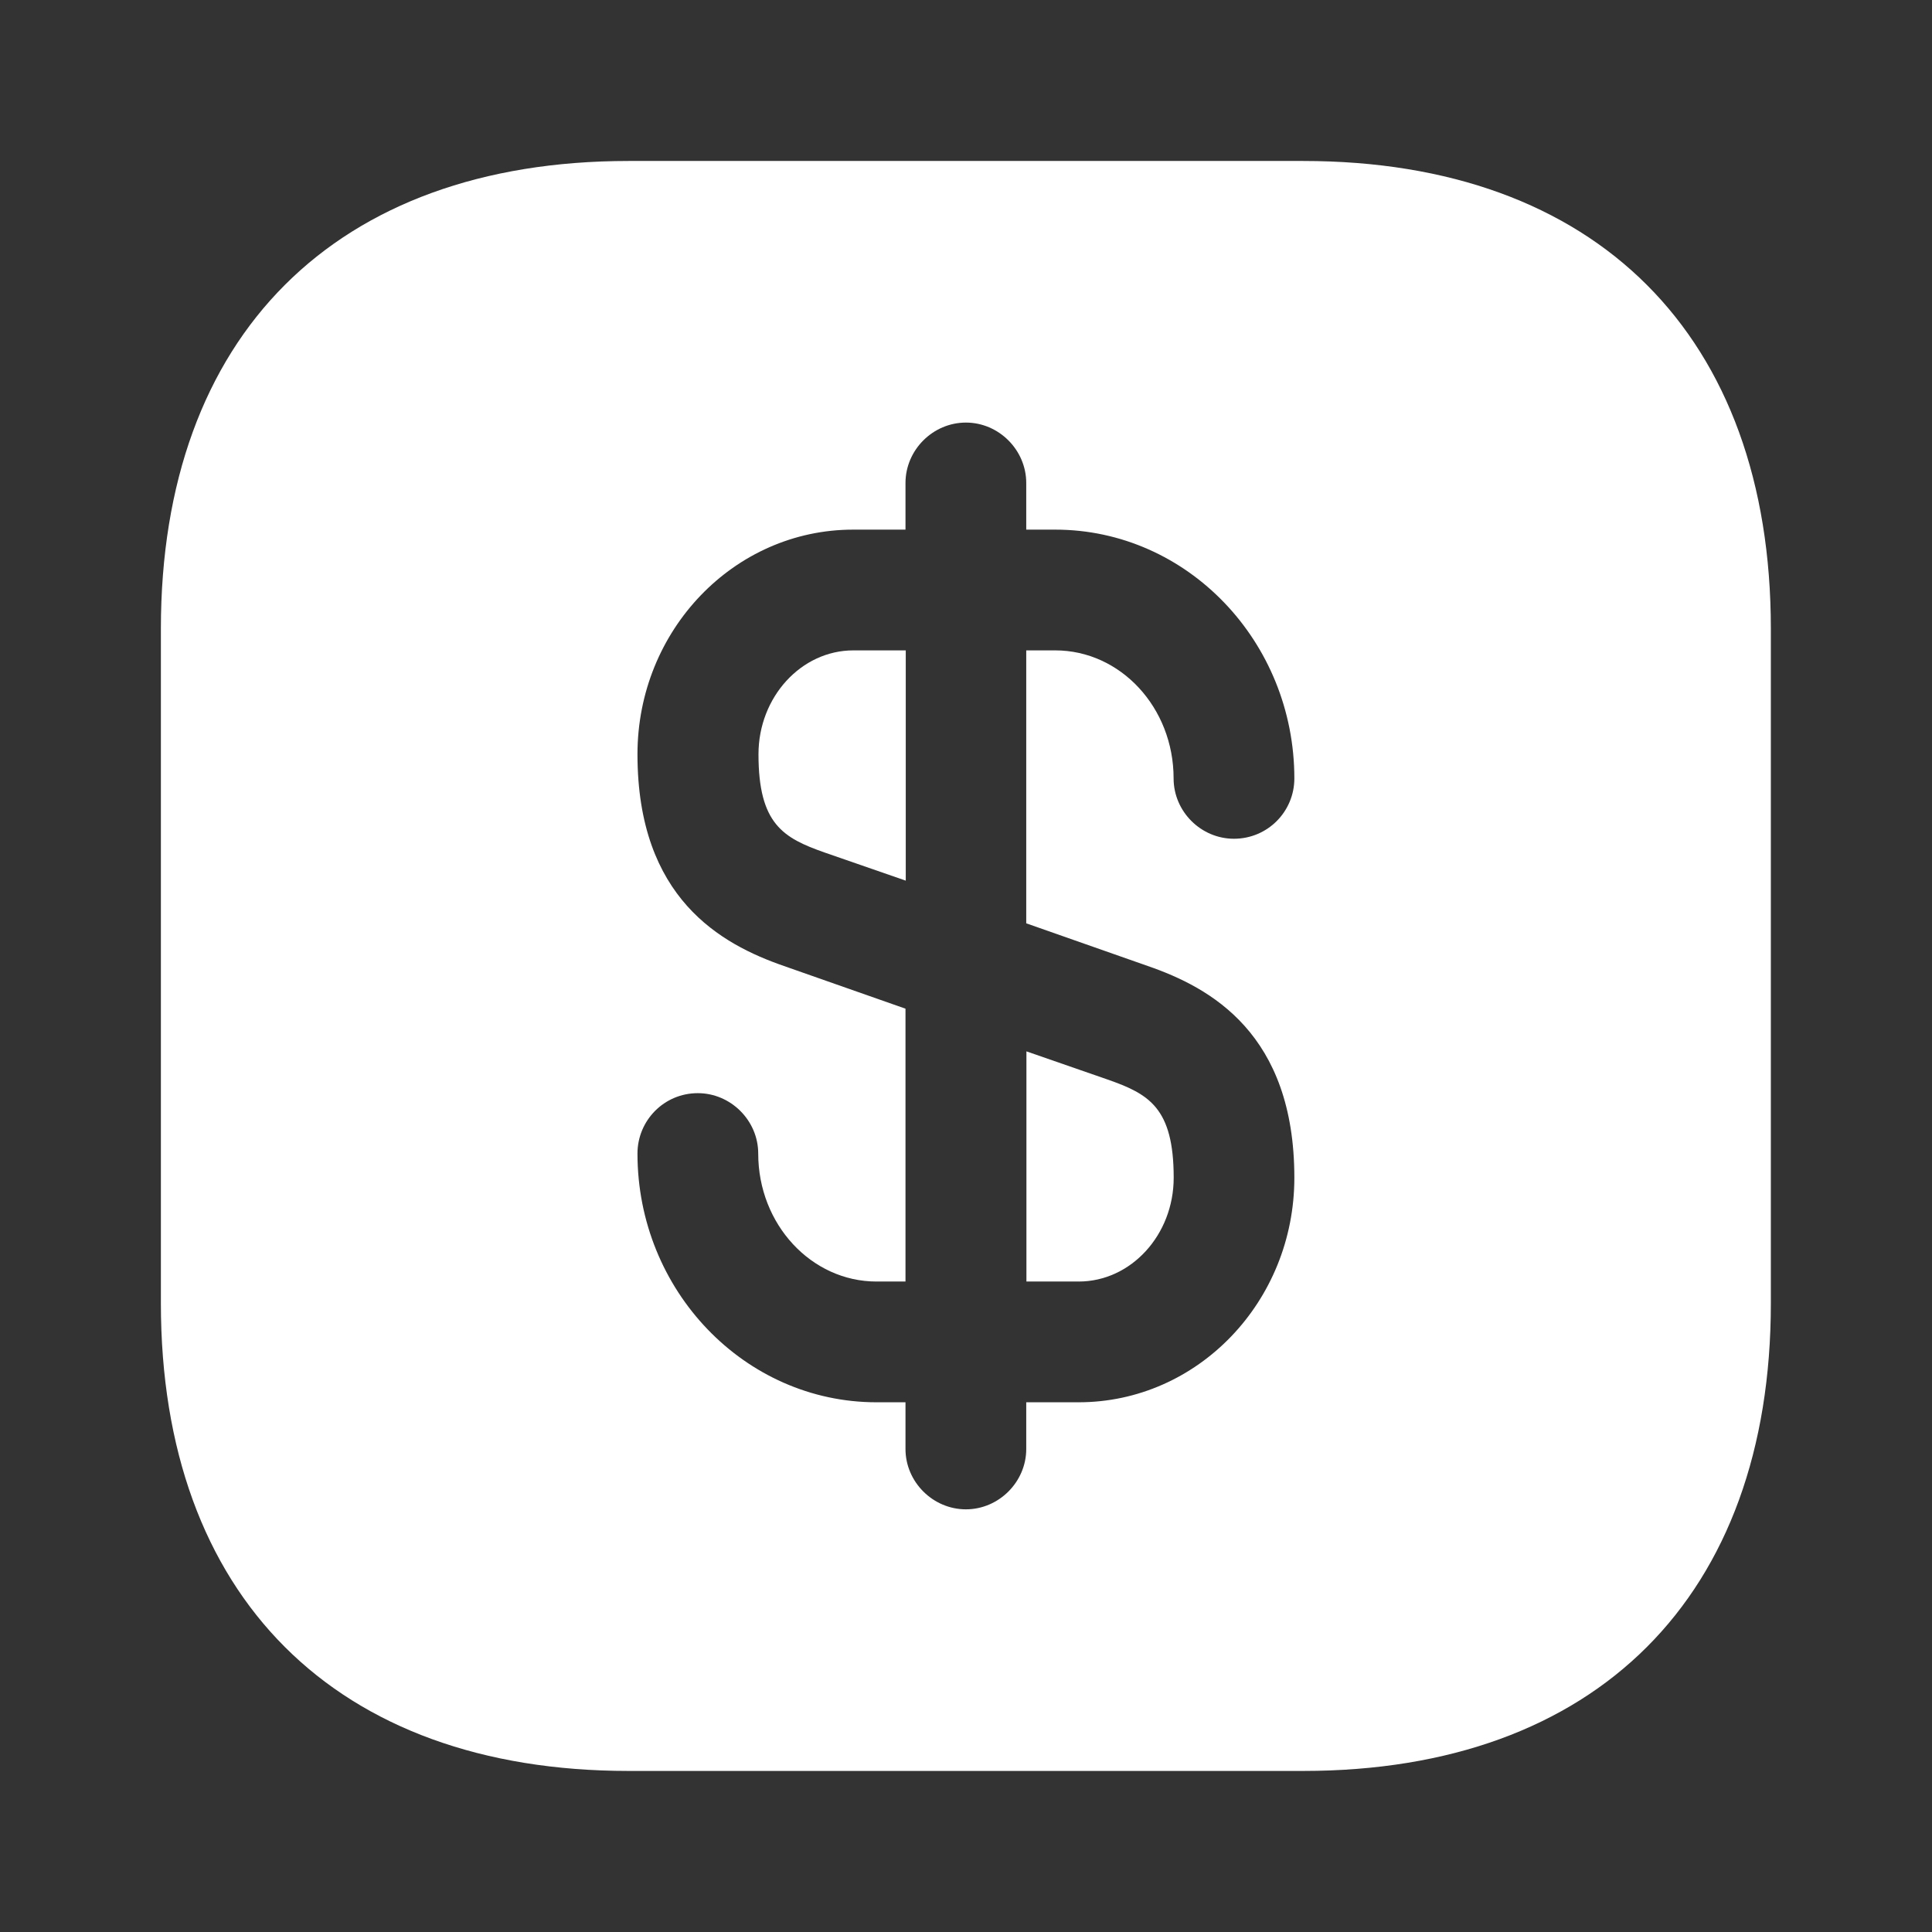 <svg width="22" height="22" viewBox="0 0 22 22" fill="none" xmlns="http://www.w3.org/2000/svg">
<rect x="0" y="0" width="22" height="22" fill="#333333" stroke="none"/>
<path d="M10.314 7.406V10.028L9.388 9.707C8.921 9.542 8.637 9.386 8.637 8.589C8.637 7.938 9.123 7.406 9.718 7.406H10.314V7.406Z" fill="white"/>
<path d="M13.365 13.411C13.365 14.062 12.879 14.593 12.283 14.593H11.688V11.972L12.613 12.293C13.081 12.457 13.365 12.613 13.365 13.411Z" fill="white"/>
<path d="M14.839 1.833H7.158C3.821 1.833 1.832 3.822 1.832 7.159V14.841C1.832 18.177 3.821 20.166 7.158 20.166H14.839C18.176 20.166 20.165 18.177 20.165 14.841V7.159C20.165 3.822 18.176 1.833 14.839 1.833ZM13.07 11C13.785 11.247 14.739 11.77 14.739 13.411C14.739 14.822 13.639 15.968 12.282 15.968H11.686V16.5C11.686 16.875 11.374 17.187 10.999 17.187C10.623 17.187 10.311 16.875 10.311 16.5V15.968H9.981C8.478 15.968 7.259 14.694 7.259 13.136C7.259 12.76 7.561 12.448 7.946 12.448C8.322 12.448 8.634 12.76 8.634 13.136C8.634 13.942 9.239 14.593 9.981 14.593H10.311V11.486L8.927 11C8.212 10.752 7.259 10.23 7.259 8.589C7.259 7.177 8.359 6.031 9.715 6.031H10.311V5.5C10.311 5.124 10.623 4.812 10.999 4.812C11.374 4.812 11.686 5.124 11.686 5.5V6.031H12.016C13.52 6.031 14.739 7.306 14.739 8.864C14.739 9.24 14.436 9.551 14.051 9.551C13.675 9.551 13.364 9.24 13.364 8.864C13.364 8.057 12.759 7.406 12.016 7.406H11.686V10.514L13.07 11Z" fill="white"/>
</svg>
